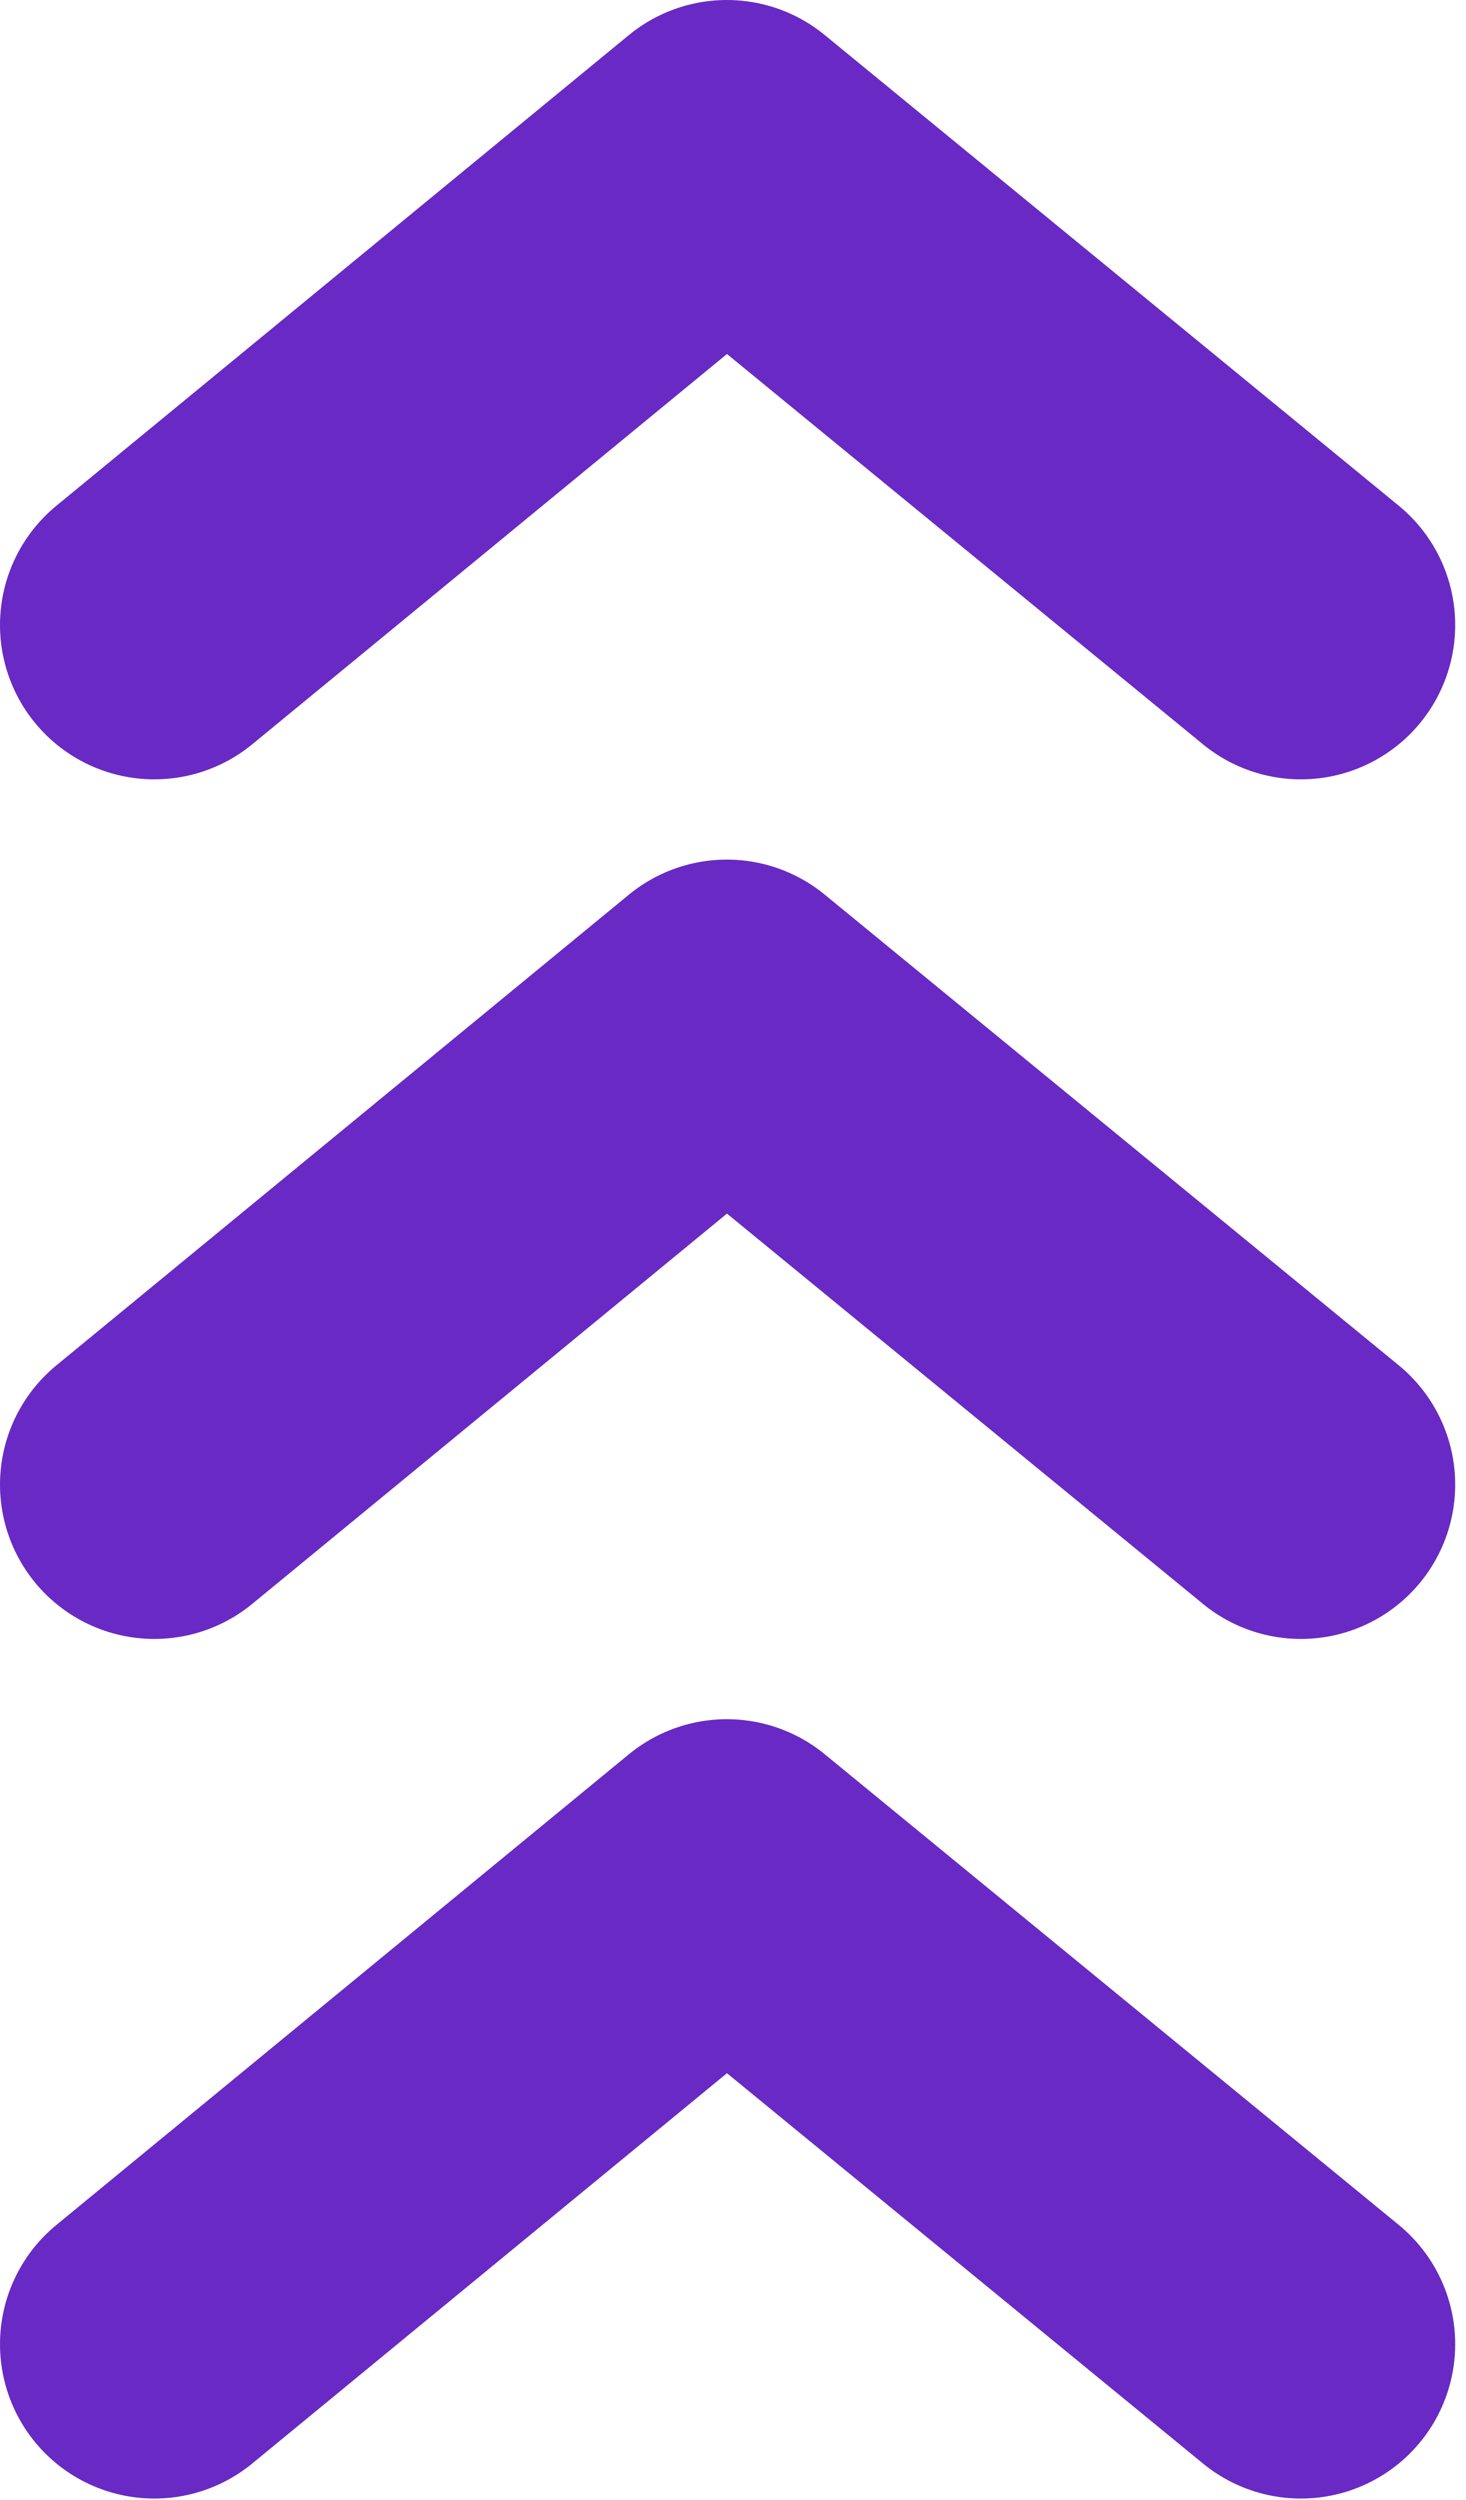 <svg width="95" height="162" viewBox="0 0 95 162" fill="none" xmlns="http://www.w3.org/2000/svg">
<path d="M10 151.9L47.1 121.4L84.3 151.9" stroke="#6929C4" stroke-width="20" stroke-miterlimit="10" stroke-linecap="round" stroke-linejoin="round"/>
<path d="M10 96.2L47.1 65.7L84.3 96.2" stroke="#6929C4" stroke-width="20" stroke-miterlimit="10" stroke-linecap="round" stroke-linejoin="round"/>
<path d="M10 40.5L47.1 10L84.3 40.5" stroke="#6929C4" stroke-width="20" stroke-miterlimit="10" stroke-linecap="round" stroke-linejoin="round"/>
</svg>
